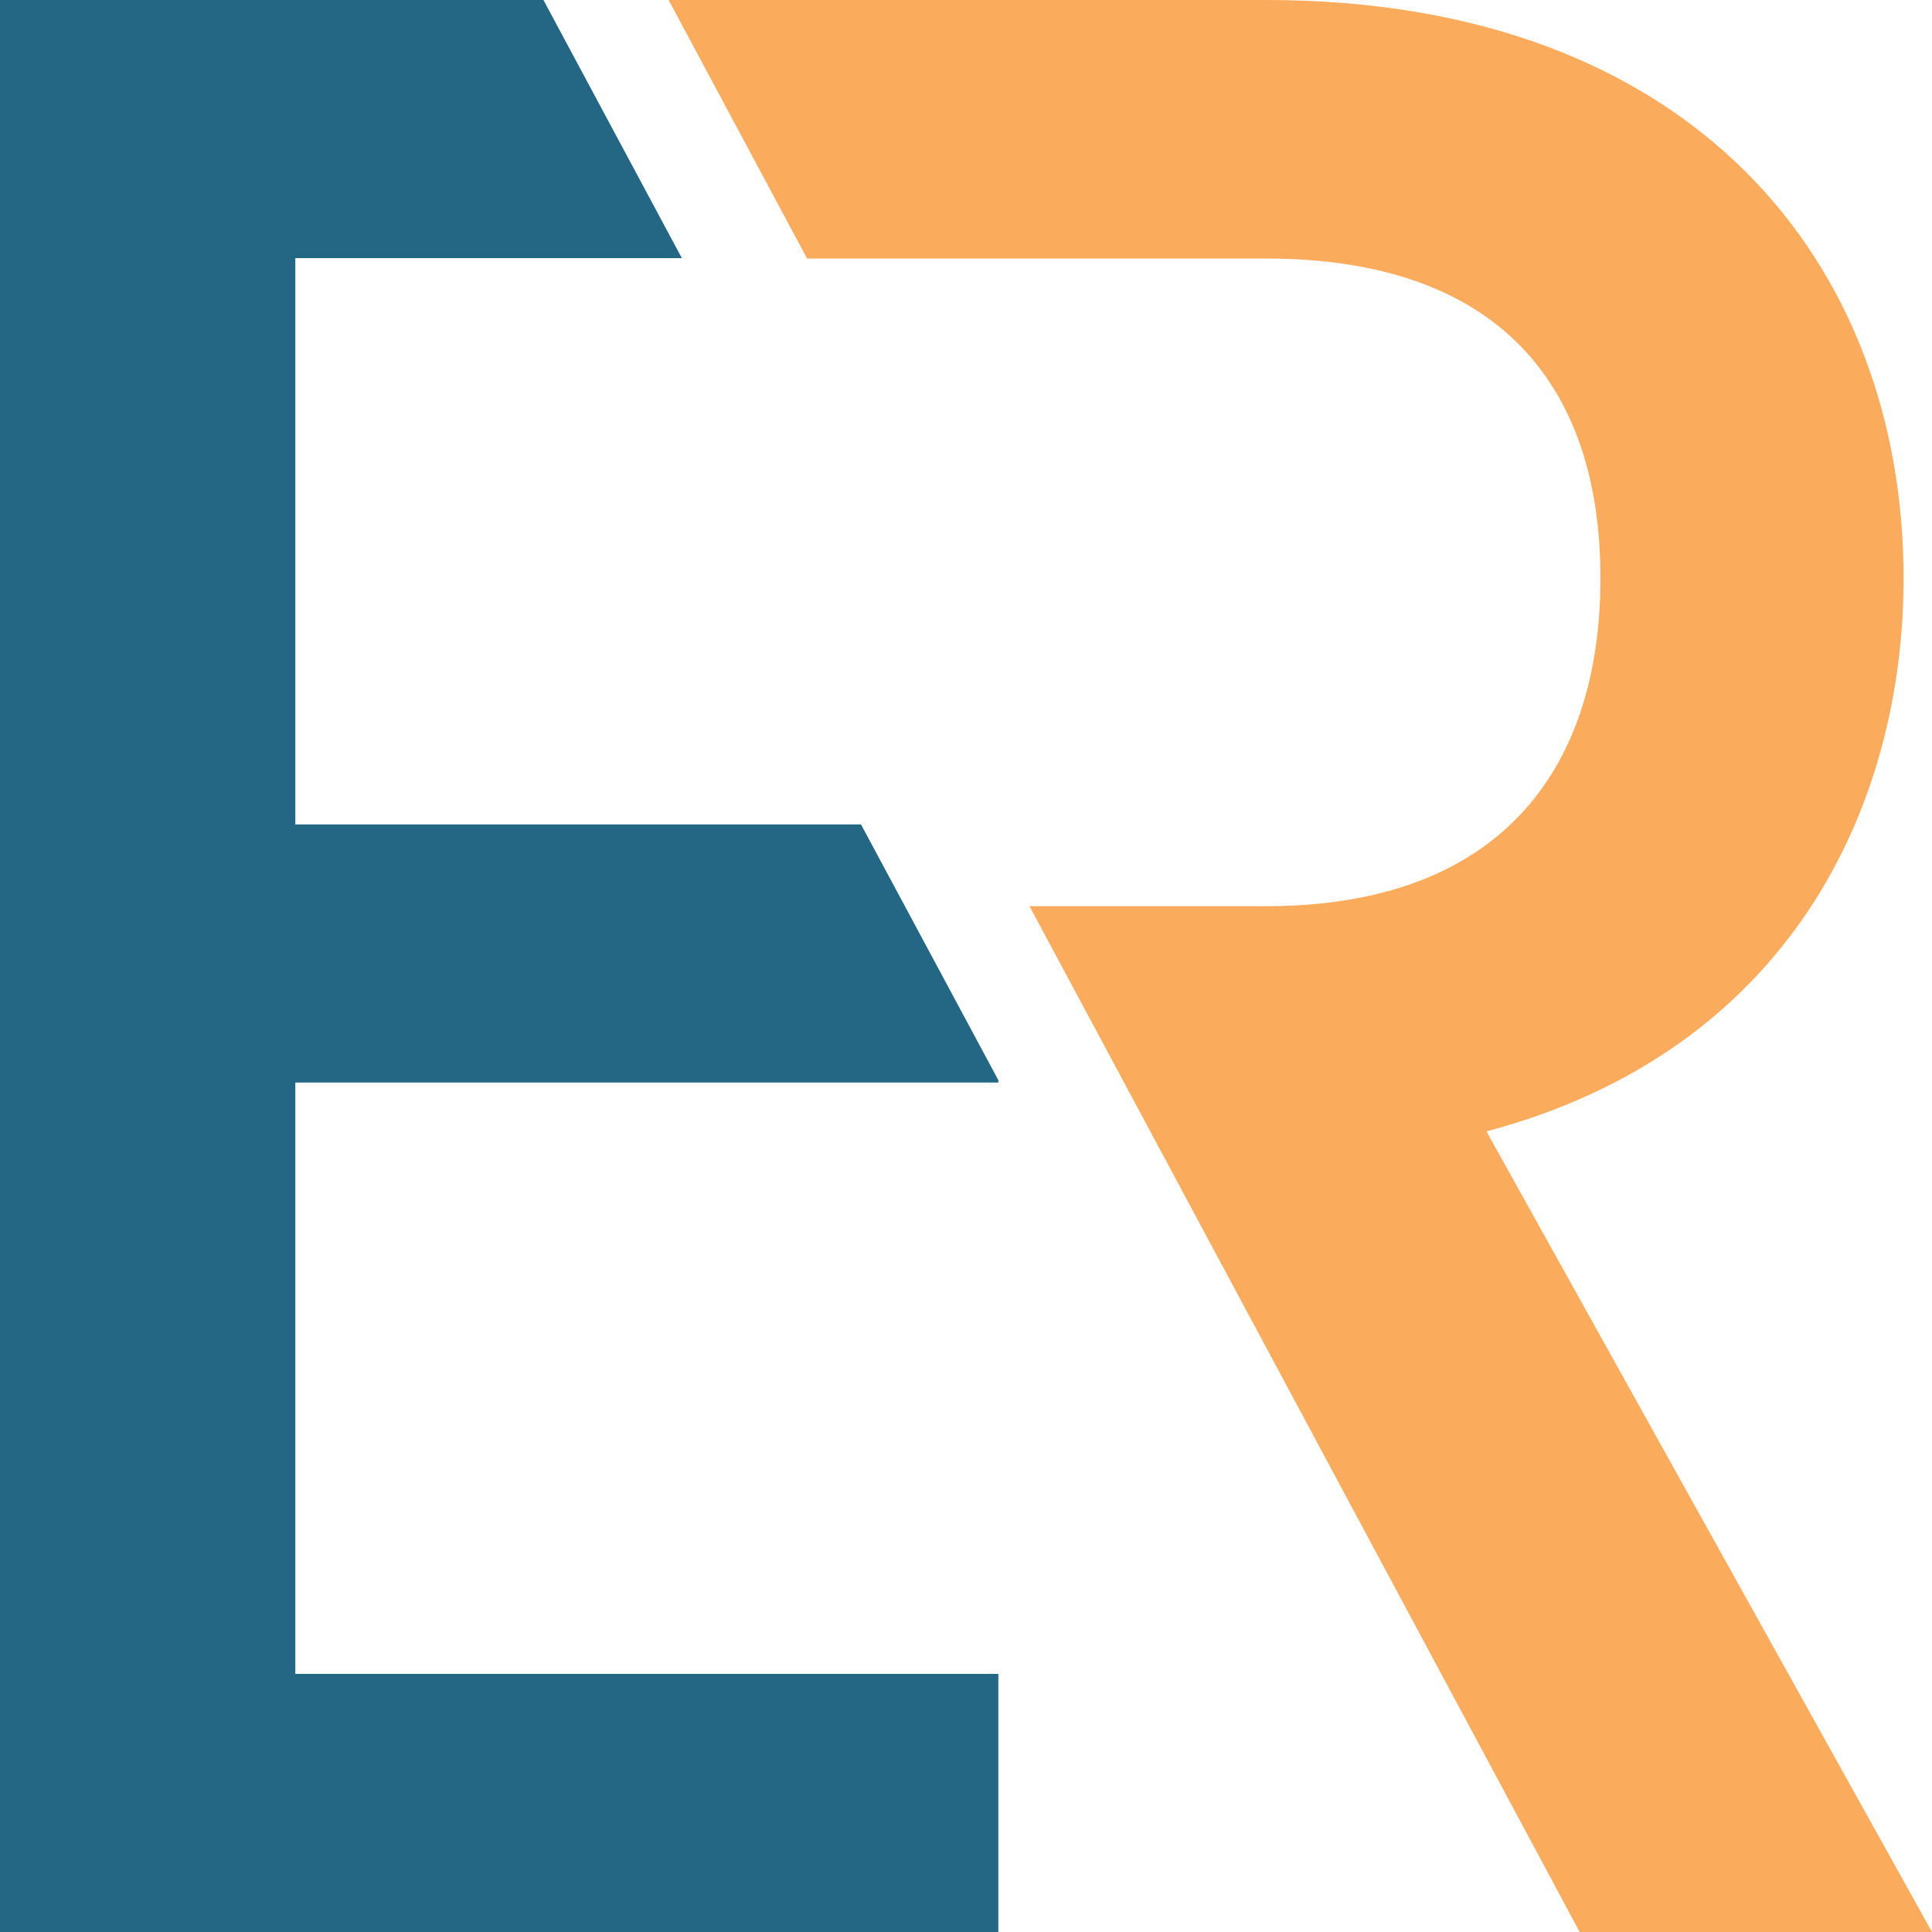 <svg width="28" height="28" viewBox="0 0 28 28" fill="none" xmlns="http://www.w3.org/2000/svg">
<path d="M21.543 16.397C25.936 15.229 27.588 11.684 27.588 8.38C27.588 3.828 24.547 0 18.352 0H9.69L11.697 3.747H18.352C21.693 3.747 23.195 5.559 23.195 8.379C23.195 11.199 21.694 13.133 18.352 13.133H14.92L22.894 28H28L21.543 16.397Z" fill="#FAAB5B"/>
<path d="M4.28 15.689H14.469V15.655L12.478 11.948H4.28V3.741H9.882L7.876 0H0V28H14.469V24.259H4.28V15.689Z" fill="#236785"/>
</svg>
